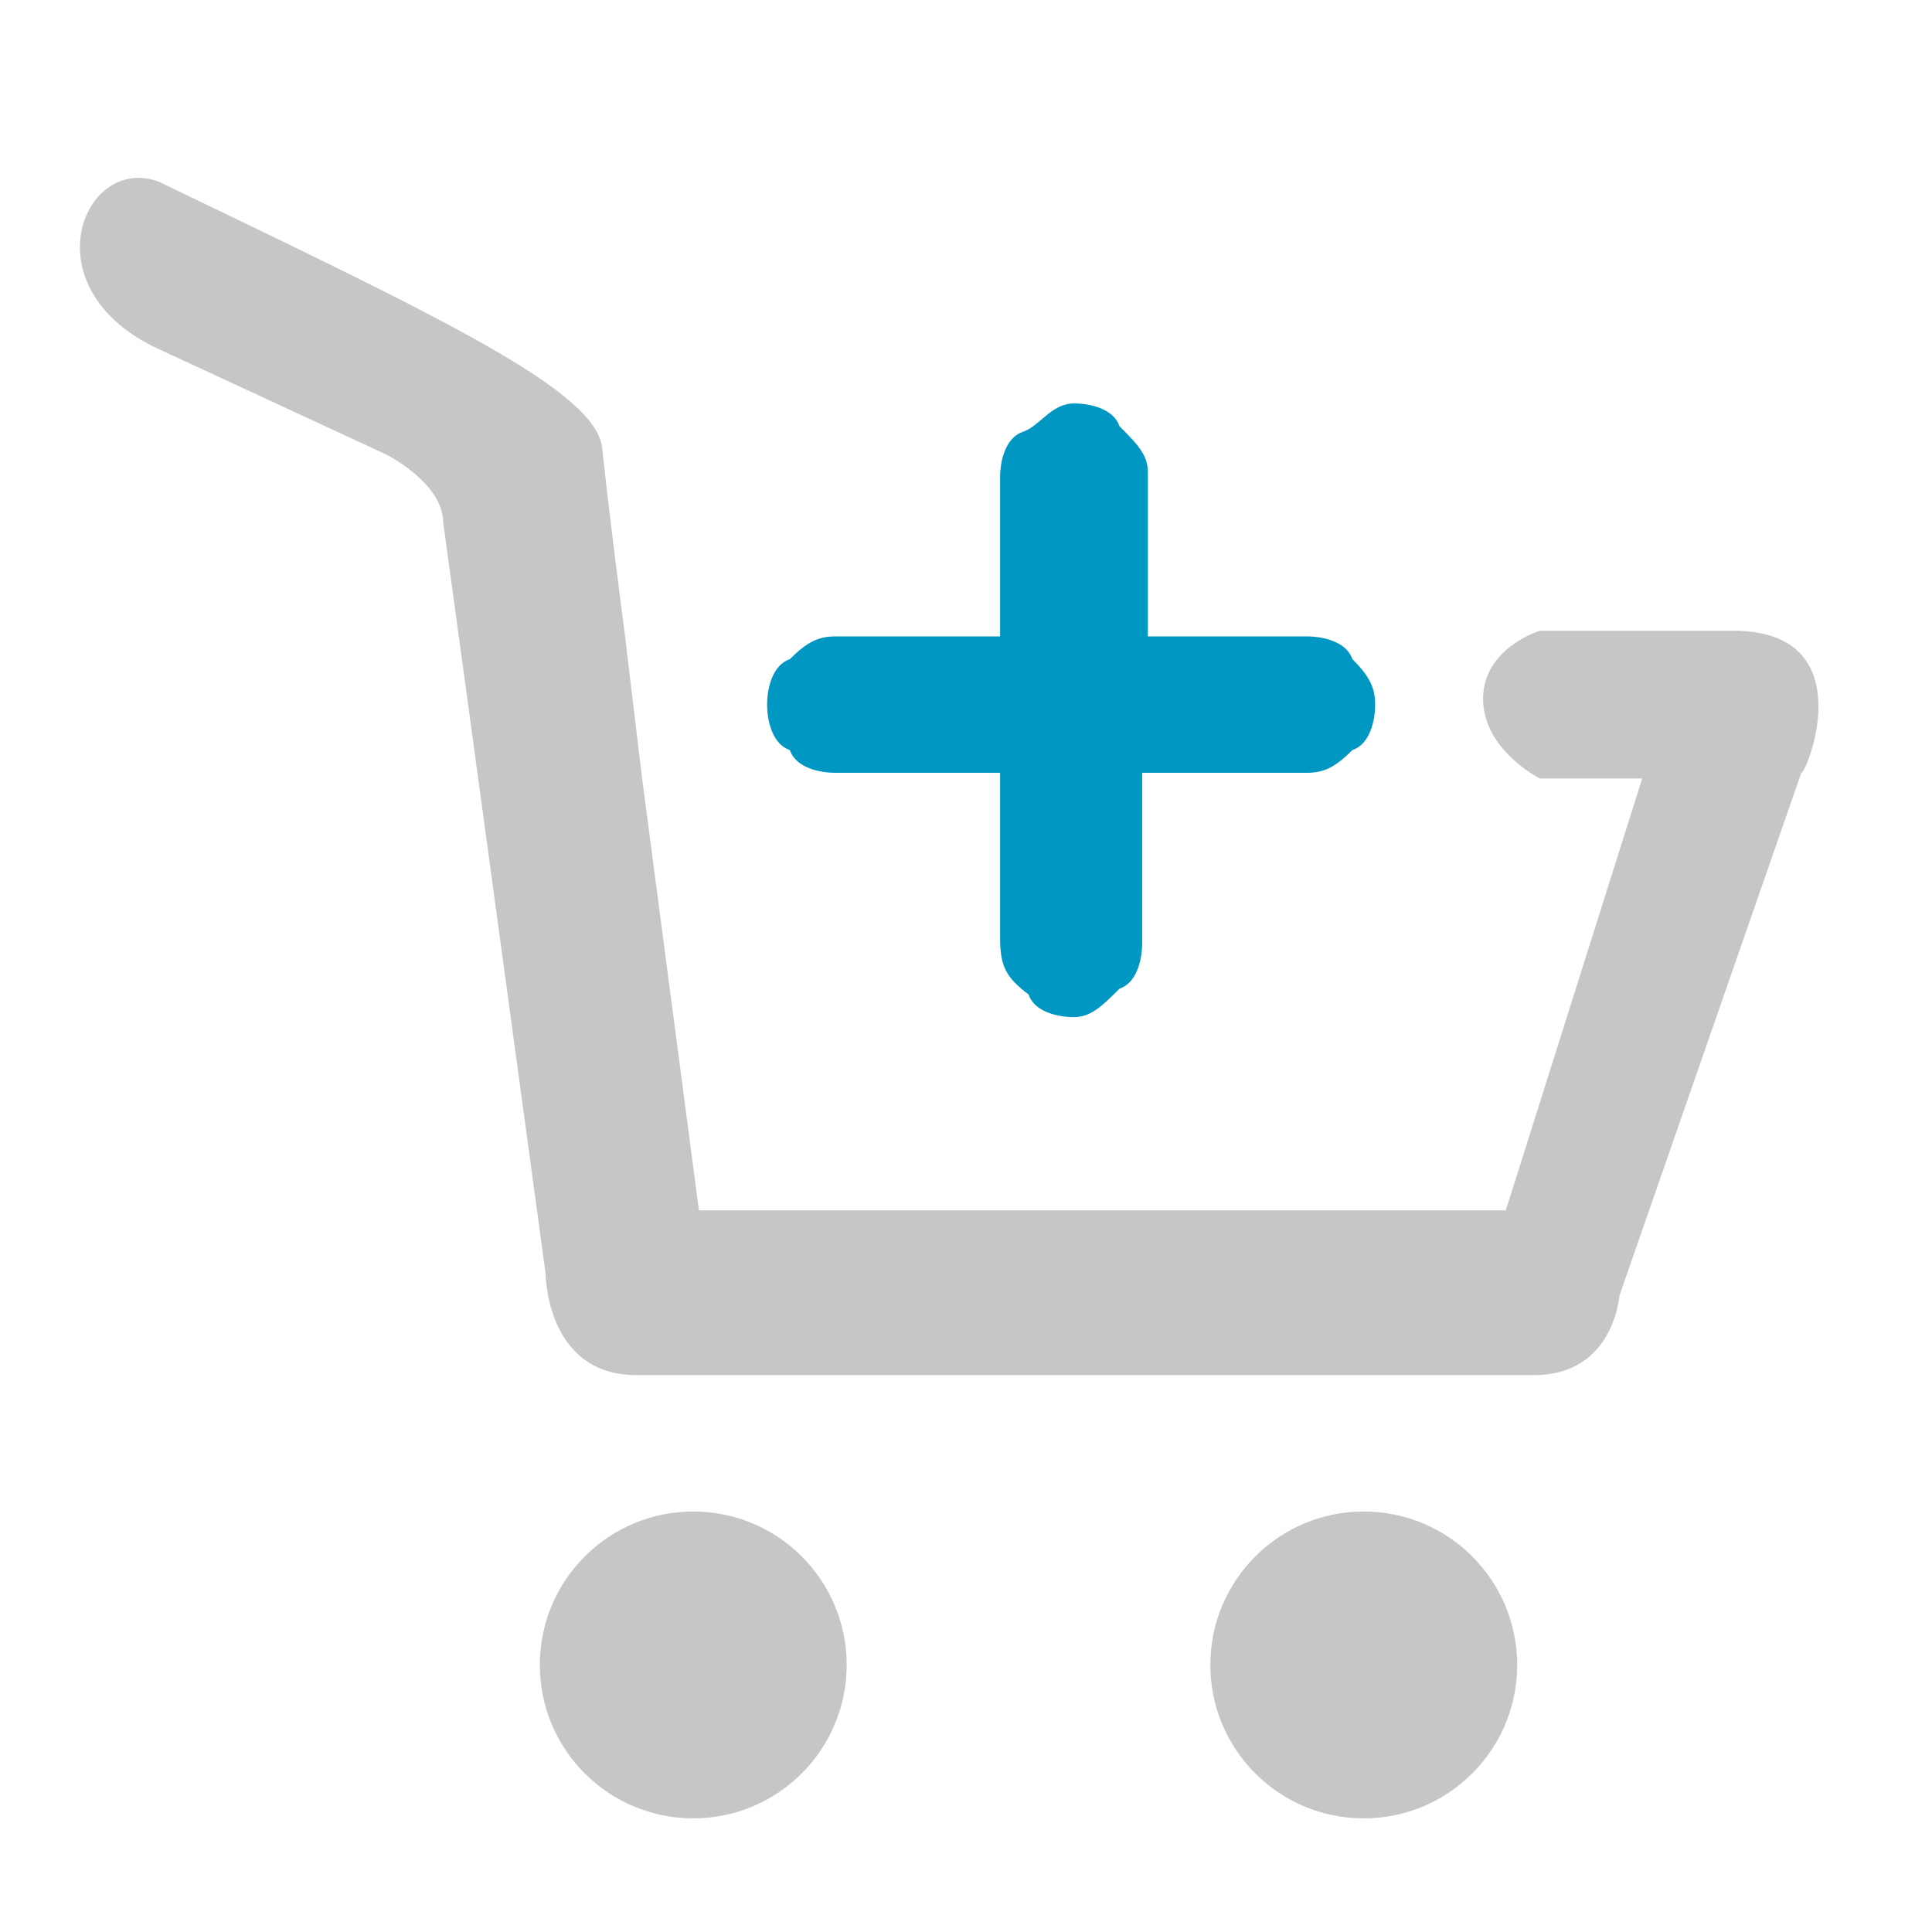 <?xml version="1.0" encoding="utf-8"?>
<!-- Generator: Adobe Illustrator 26.2.1, SVG Export Plug-In . SVG Version: 6.00 Build 0)  -->
<svg version="1.1" id="icon_x5F_Deleat" xmlns="http://www.w3.org/2000/svg" xmlns:xlink="http://www.w3.org/1999/xlink" x="0px"
	 y="0px" viewBox="0 0 34 34" style="enable-background:new 0 0 34 34;" xml:space="preserve">
<style type="text/css">
	.st0{fill:#C6C6C6;}
	.st1{fill:#0097C3;}
</style>
<g>
	<circle class="st0" cx="12.2" cy="29.3" r="2.7"/>
	<circle class="st0" cx="24" cy="29.3" r="2.7"/>
	<path class="st0" d="M26.5,21.3H12.3l-1-7.6L11,11.2c0,0-0.3-2.3-0.4-3.3c-0.1-1-2.6-2.2-7.8-4.7C1.5,2.7,0.5,5,2.7,6.1L6.8,8
		c0,0,1,0.5,1,1.2c0.1,0.7,1.8,13.2,1.8,13.2s0,1.8,1.6,1.8c1.5,0,14.6,0,15.8,0c1.4,0,1.5-1.4,1.5-1.4l3.2-9.2
		c0.1,0,1.1-2.5-1.2-2.5c-3.3,0-3.4,0-3.4,0s-1,0.3-1,1.2s1,1.4,1,1.4h1.8"/>
</g>
<path class="st1" d="M18.9,7.1c0.3,0,0.7,0.1,0.8,0.4C20,7.8,20.2,8,20.2,8.3v2.5v0.4h0.4H23c0.3,0,0.7,0.1,0.8,0.4
	c0.3,0.3,0.4,0.5,0.4,0.8l0,0c0,0.3-0.1,0.7-0.4,0.8c-0.3,0.3-0.5,0.4-0.8,0.4h-2.5h-0.4V14v2.6c0,0.3-0.1,0.7-0.4,0.8
	c-0.3,0.3-0.5,0.5-0.8,0.5l0,0c-0.3,0-0.7-0.1-0.8-0.4c-0.4-0.3-0.5-0.5-0.5-1V14v-0.4h-0.4h-2.5c-0.3,0-0.7-0.1-0.8-0.4
	c-0.3-0.1-0.4-0.5-0.4-0.8l0,0c0-0.3,0.1-0.7,0.4-0.8c0.3-0.3,0.5-0.4,0.8-0.4h2.5h0.4v-0.4V8.4c0-0.3,0.1-0.7,0.4-0.8
	S18.5,7.1,18.9,7.1L18.9,7.1"/>
</svg>

